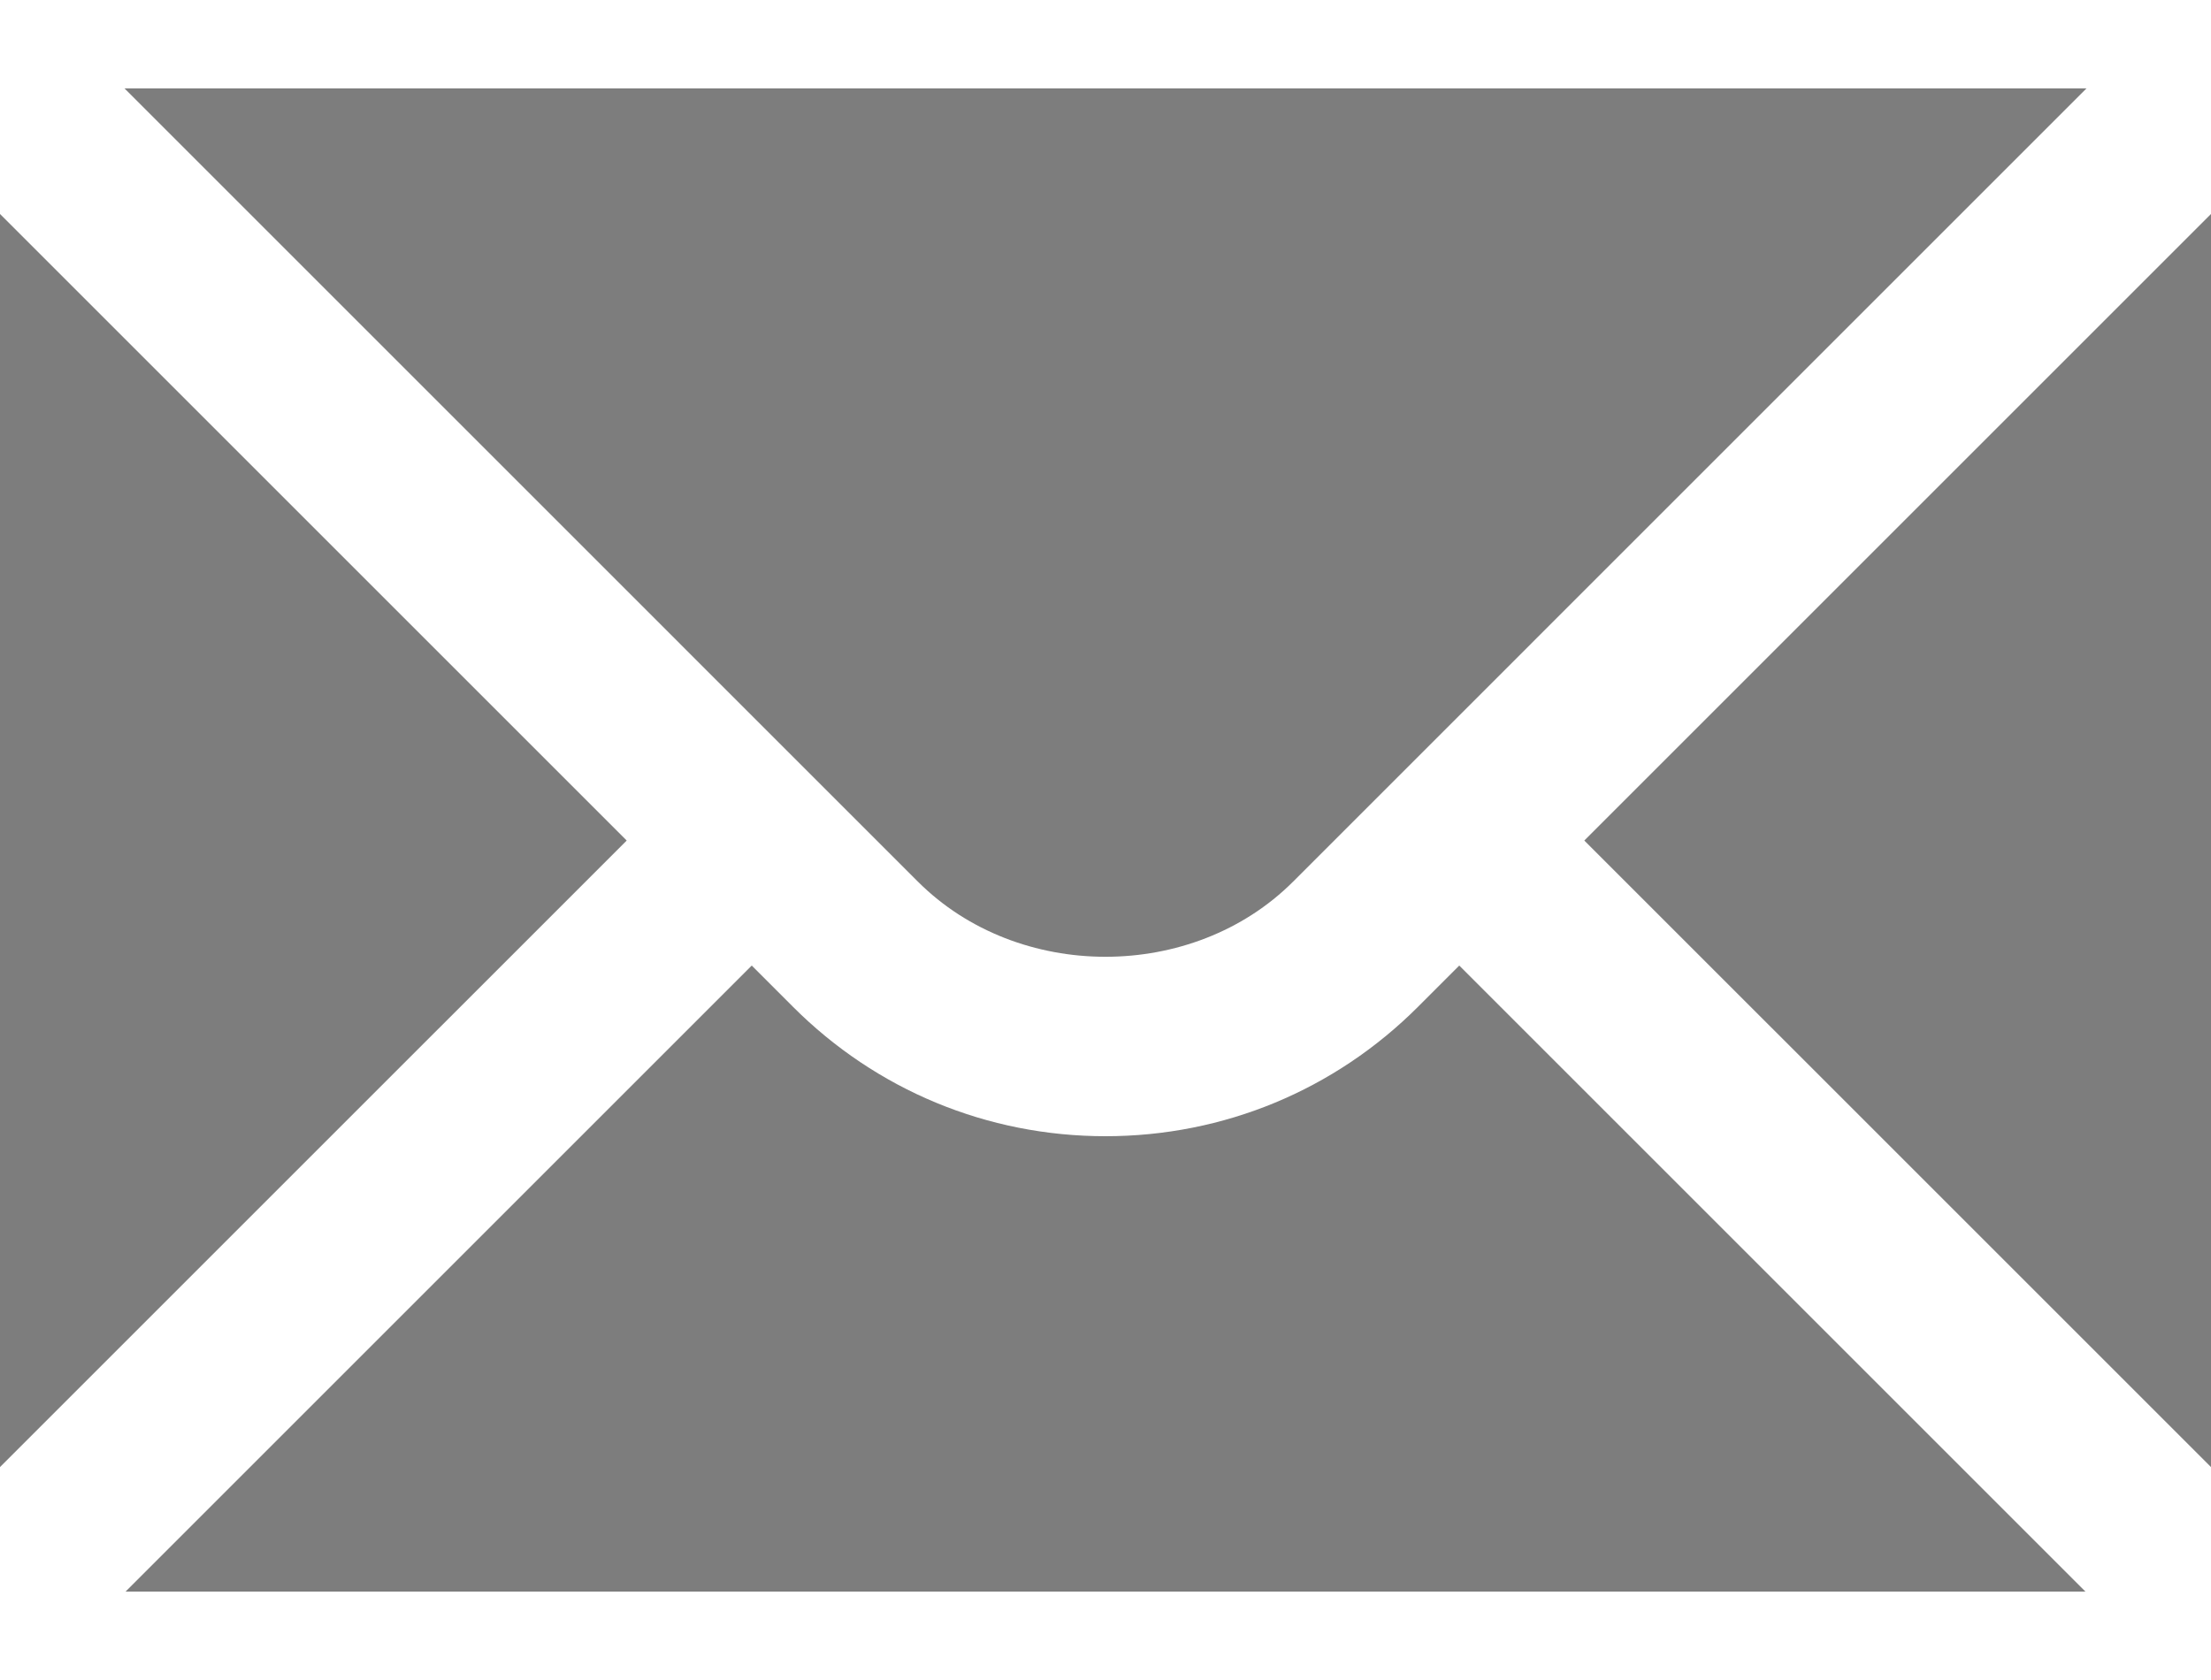 <svg width="25" height="19" viewBox="0 0 25 19" fill="none" xmlns="http://www.w3.org/2000/svg">
<g clip-path="url(#clip0_141_17)">
<path d="M0 2.42V16.592L7.086 9.506L0 2.42Z" fill="#7D7D7D"/>
<path d="M1.408 1L10.379 9.971C11.512 11.104 13.488 11.104 14.621 9.971L23.592 1H1.408Z" fill="#7D7D7D"/>
<path d="M16.035 11.385C15.092 12.329 13.836 12.85 12.5 12.85C11.164 12.85 9.908 12.329 8.965 11.385L8.5 10.92L1.42 18H23.58L16.5 10.92L16.035 11.385Z" fill="#7D7D7D"/>
<path d="M17.914 9.506L25 16.592V2.42L17.914 9.506Z" fill="#7D7D7D"/>
</g>
<defs>
<clipPath id="clip0_141_17">
<rect width="25" height="19" fill="white"/>
</clipPath>
</defs>
</svg>
